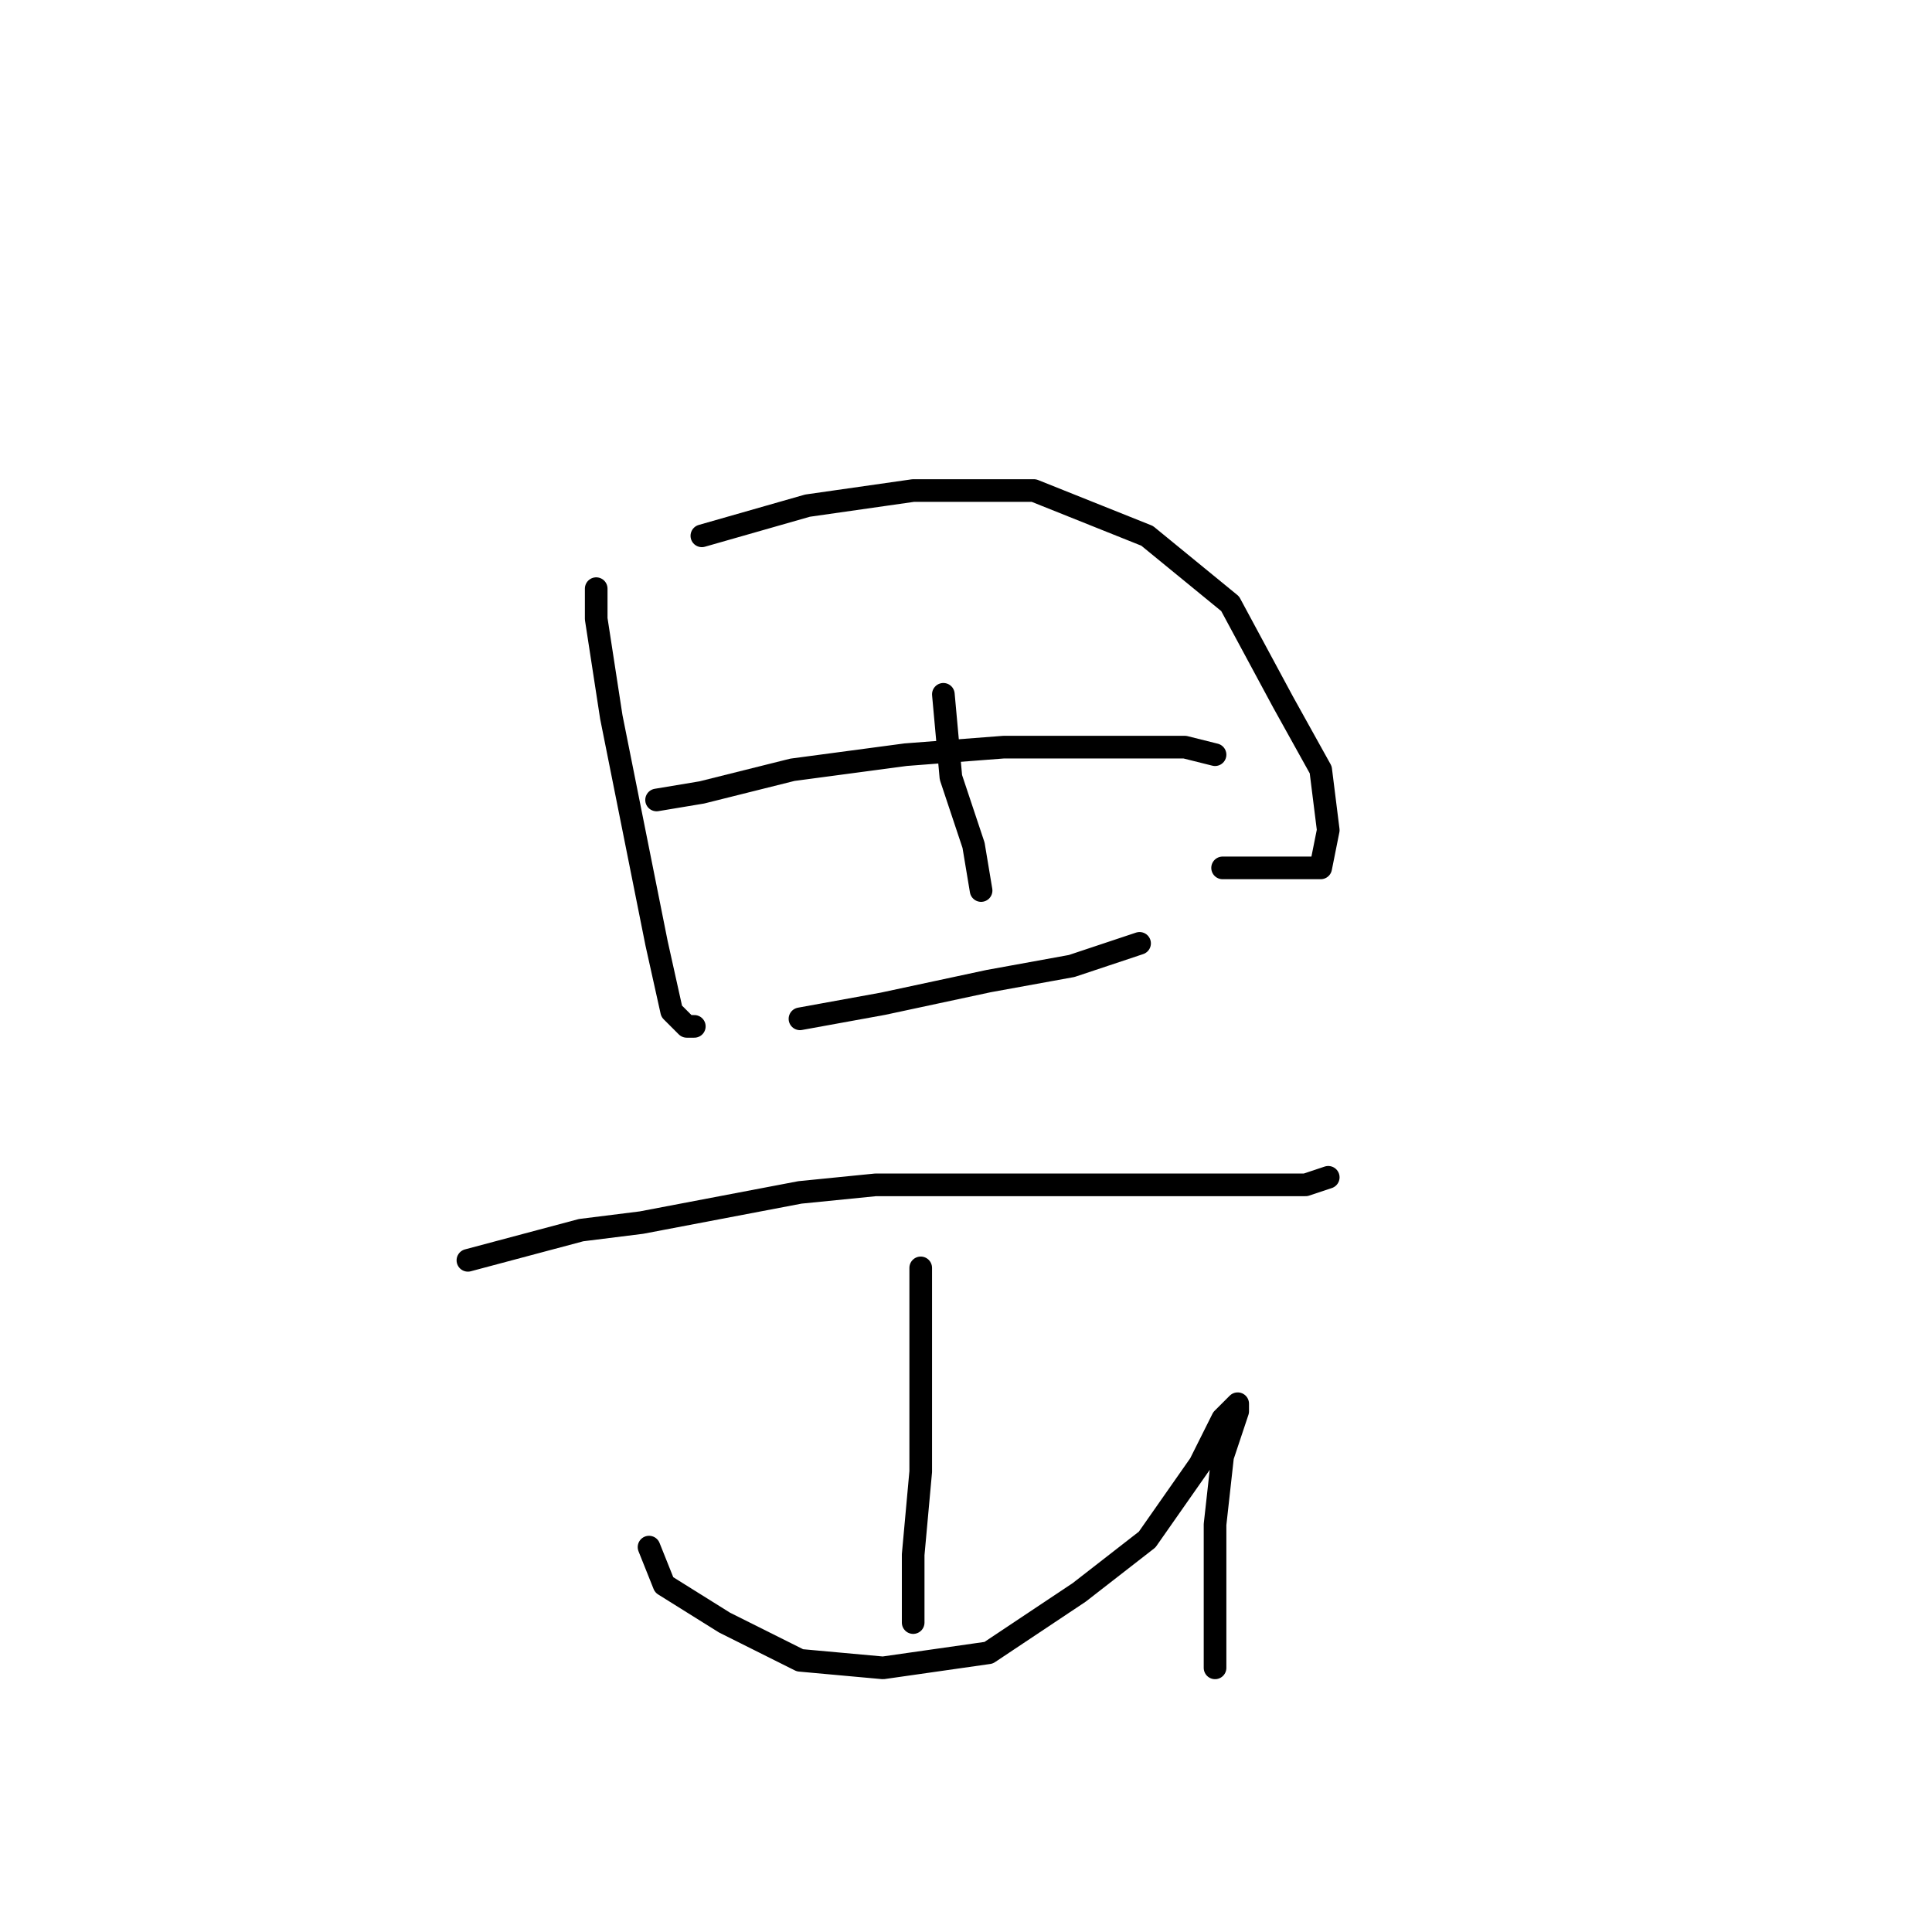 <?xml version="1.0" standalone="no"?>
    <svg width="256" height="256" xmlns="http://www.w3.org/2000/svg" version="1.1">
    <polyline stroke="black" stroke-width="3" stroke-linecap="round" fill="transparent" stroke-linejoin="round" points="79 78 79 82 81 95 84 110 87 125 89 134 91 136 92 136 92 136 " />
        <polyline stroke="black" stroke-width="3" stroke-linecap="round" fill="transparent" stroke-linejoin="round" points="93 71 107 67 121 65 137 65 152 71 163 80 170 93 175 102 176 110 175 115 167 115 162 115 162 115 " />
        <polyline stroke="black" stroke-width="3" stroke-linecap="round" fill="transparent" stroke-linejoin="round" points="125 92 126 103 129 112 130 118 130 118 " />
        <polyline stroke="black" stroke-width="3" stroke-linecap="round" fill="transparent" stroke-linejoin="round" points="87 106 93 105 105 102 120 100 133 99 147 99 157 99 161 100 161 100 " />
        <polyline stroke="black" stroke-width="3" stroke-linecap="round" fill="transparent" stroke-linejoin="round" points="106 135 117 133 131 130 142 128 151 125 151 125 " />
        <polyline stroke="black" stroke-width="3" stroke-linecap="round" fill="transparent" stroke-linejoin="round" points="62 167 77 163 85 162 106 158 116 157 134 157 151 157 164 157 173 157 176 156 176 156 " />
        <polyline stroke="black" stroke-width="3" stroke-linecap="round" fill="transparent" stroke-linejoin="round" points="122 168 122 173 122 183 122 195 121 206 121 213 121 215 121 215 " />
        <polyline stroke="black" stroke-width="3" stroke-linecap="round" fill="transparent" stroke-linejoin="round" points="86 205 88 210 96 215 106 220 117 221 131 219 143 211 152 204 159 194 162 188 164 186 164 187 162 193 161 202 161 214 161 221 161 221 " />
        </svg>